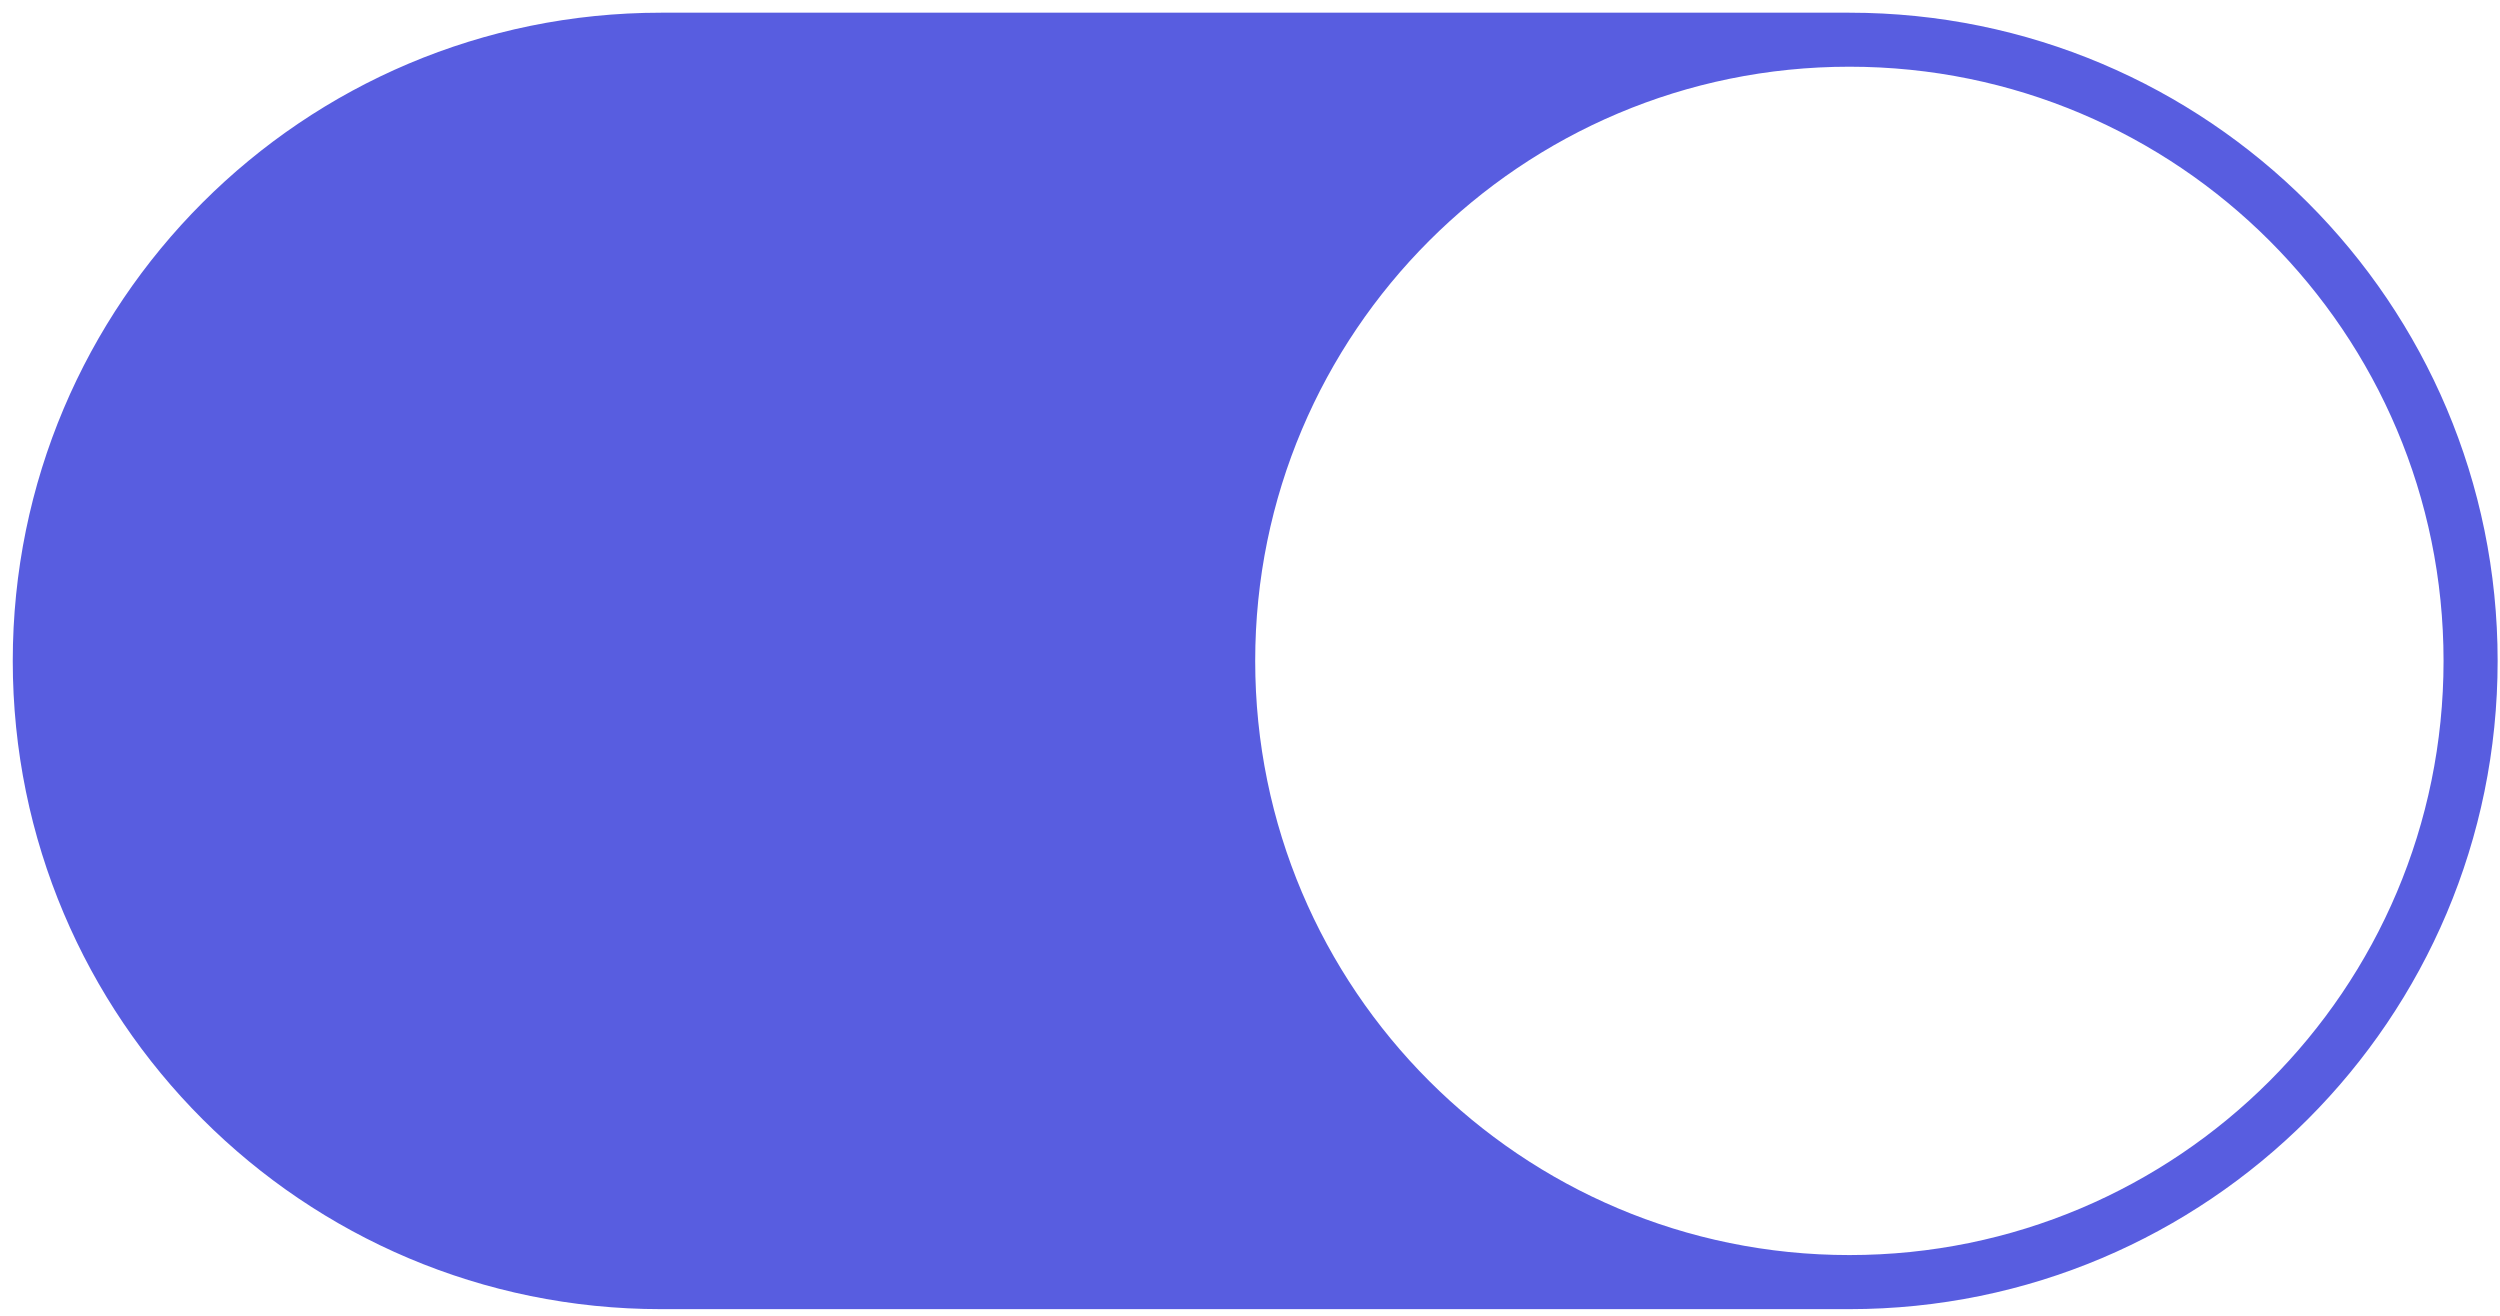 ﻿<?xml version="1.0" encoding="utf-8"?>
<svg version="1.1" xmlns:xlink="http://www.w3.org/1999/xlink" width="38px" height="20px" xmlns="http://www.w3.org/2000/svg">
  <g>
    <path d="M 37.964 10.046  C 37.964 4.604  33.552 0.193  28.111 0.193  L 10.047 0.193  C 4.605 0.193  0.194 4.604  0.194 10.046  C 0.194 15.487  4.605 19.899  10.047 19.899  L 28.111 19.899  C 33.552 19.899  37.964 15.487  37.964 10.046  Z M 37.142 10.046  C 37.142 15.034  33.099 19.077  28.111 19.077  C 23.122 19.077  19.079 15.034  19.079 10.046  C 19.079 5.057  23.122 1.014  28.111 1.014  C 33.099 1.014  37.142 5.057  37.142 10.046  Z " fill-rule="nonzero" fill="#585de0" stroke="none" />
  </g>
</svg>